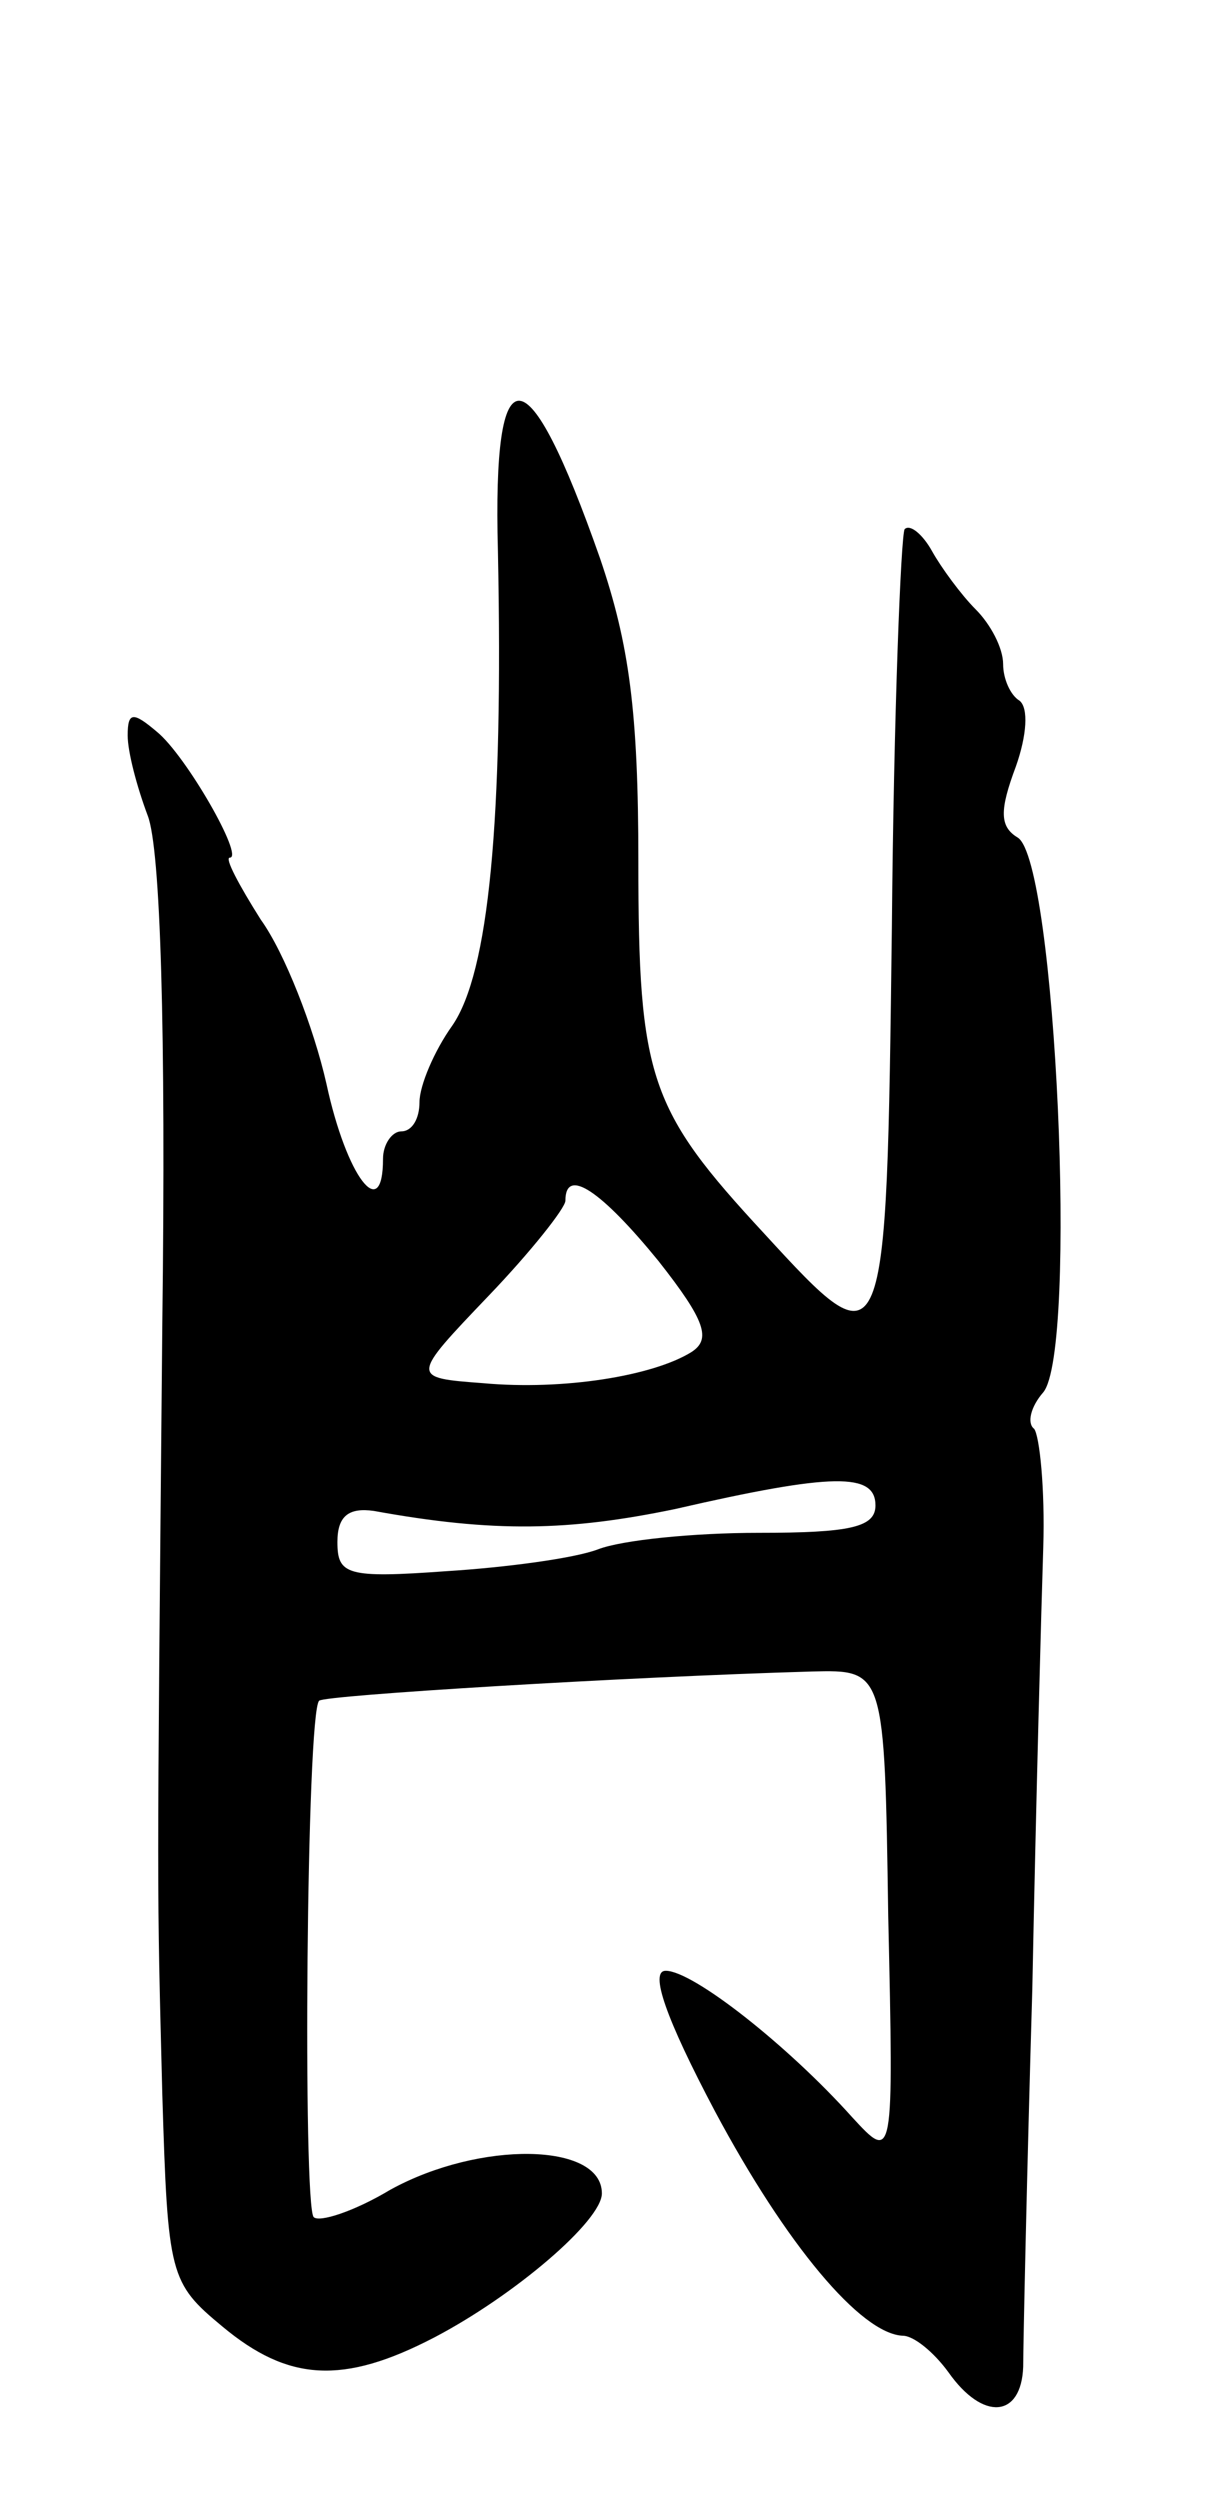 <svg version="1.0" xmlns="http://www.w3.org/2000/svg"
 width="67pt" height="137pt" viewBox="0 0 67 137"
 preserveAspectRatio="xMidYMid meet">
<g transform="translate(0,137) scale(0.1,-0.1)"
fill="#000000" stroke="none">
<path d="M273 1068 c3 -148 -5 -231 -25 -260 -10 -14 -18 -33 -18 -42 0 -9 -4
-16 -10 -16 -5 0 -10 -7 -10 -15 0 -36 -20 -10 -31 41 -7 31 -23 72 -36 90
-12 19 -20 34 -17 34 8 0 -24 56 -40 69 -13 11 -16 11 -16 -2 0 -9 5 -28 11
-44 7 -18 10 -117 8 -278 -3 -326 -3 -304 0 -423 3 -99 4 -103 33 -127 36 -30
66 -32 116 -6 44 23 92 64 92 79 0 28 -67 29 -116 2 -20 -12 -39 -18 -42 -15
-6 6 -4 277 3 283 3 3 167 13 270 16 40 1 40 1 42 -134 3 -135 3 -135 -20
-110 -35 39 -87 80 -102 80 -9 0 0 -26 27 -77 39 -73 80 -122 103 -123 6 0 17
-9 25 -20 19 -27 40 -25 41 3 0 12 2 105 5 207 2 102 5 211 6 242 1 32 -2 61
-5 65 -4 3 -2 12 5 20 19 23 7 291 -14 304 -10 6 -10 15 -1 39 6 17 7 32 2 36
-5 3 -9 12 -9 20 0 9 -7 22 -15 30 -8 8 -19 23 -24 32 -5 9 -12 15 -15 12 -2
-3 -6 -101 -7 -218 -3 -240 -3 -241 -70 -168 -63 68 -69 85 -69 204 0 82 -5
119 -21 166 -40 114 -59 115 -56 4z m88 -389 c26 -33 29 -43 18 -50 -21 -13
-70 -21 -114 -17 -40 3 -40 3 3 48 23 24 42 48 42 52 0 19 20 5 51 -33z m119
-134 c0 -12 -14 -15 -64 -15 -36 0 -75 -4 -88 -9 -13 -5 -51 -10 -83 -12 -55
-4 -60 -2 -60 16 0 14 6 19 20 17 66 -12 107 -11 165 1 87 20 110 20 110 2z"/>
</g>
</svg>
